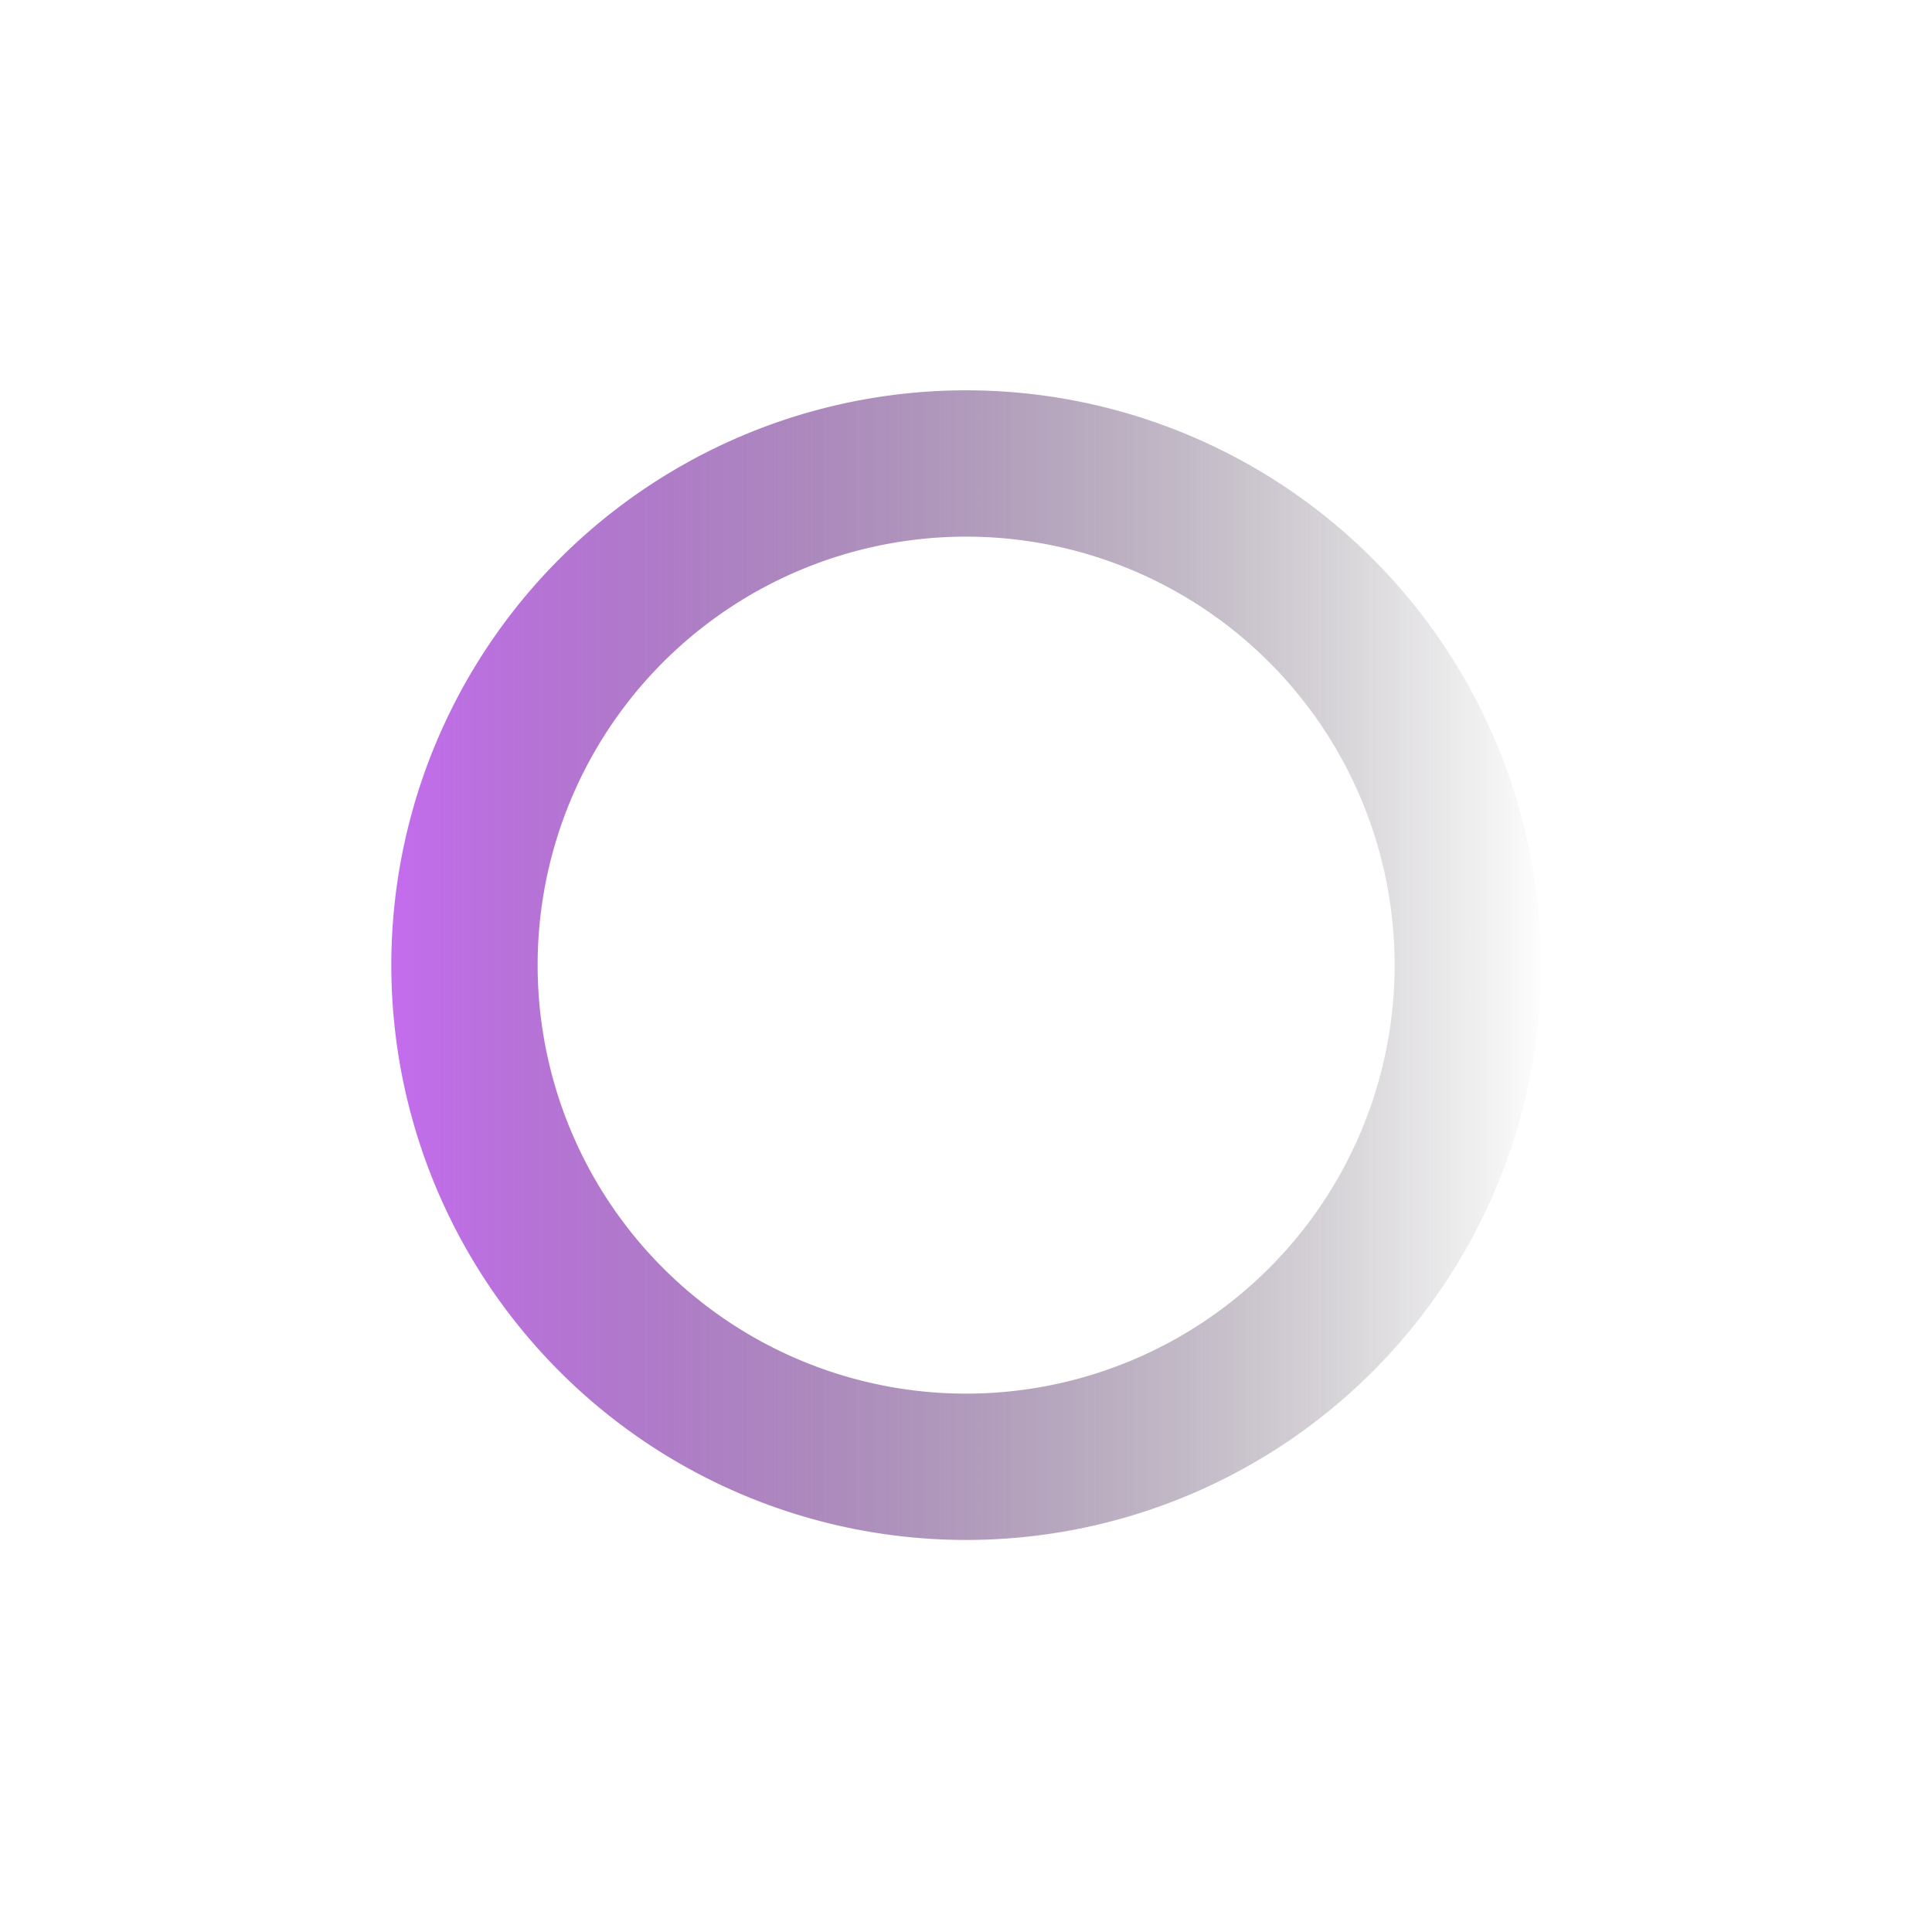 <?xml version="1.0" encoding="UTF-8" standalone="no"?>
<!-- Created with Inkscape (http://www.inkscape.org/) -->

<svg
   width="512"
   height="512"
   viewBox="0 0 512 512"
   version="1.1"
   id="svg5"
   inkscape:version="1.1.1 (1:1.1+202109281949+c3084ef5ed)"
   sodipodi:docname="ruedaCarga.svg"
   xmlns:inkscape="http://www.inkscape.org/namespaces/inkscape"
   xmlns:sodipodi="http://sodipodi.sourceforge.net/DTD/sodipodi-0.dtd"
   xmlns:xlink="http://www.w3.org/1999/xlink"
   xmlns="http://www.w3.org/2000/svg"
   xmlns:svg="http://www.w3.org/2000/svg">
  <sodipodi:namedview
     id="namedview7"
     pagecolor="#ffffff"
     bordercolor="#111111"
     borderopacity="1"
     inkscape:pageshadow="0"
     inkscape:pageopacity="0"
     inkscape:pagecheckerboard="1"
     inkscape:document-units="px"
     showgrid="false"
     inkscape:zoom="1.28"
     inkscape:cx="253.90625"
     inkscape:cy="238.67188"
     inkscape:window-width="1366"
     inkscape:window-height="712"
     inkscape:window-x="0"
     inkscape:window-y="0"
     inkscape:window-maximized="1"
     inkscape:current-layer="layer2" />
  <defs
     id="defs2">
    <linearGradient
       id="3"
       inkscape:swatch="gradient">
      <stop
         style="stop-color:#c56cf0;stop-opacity:1;"
         offset="0"
         id="stop1559" />
      <stop
         style="stop-color:#000000;stop-opacity:0;"
         offset="1"
         id="stop1561" />
    </linearGradient>
    <linearGradient
       inkscape:collect="always"
       xlink:href="#3"
       id="linearGradient1573"
       gradientUnits="userSpaceOnUse"
       x1="101.203"
       y1="255.77"
       x2="410.865"
       y2="255.77" />
  </defs>
  <g
     inkscape:label="Fondo"
     inkscape:groupmode="layer"
     id="layer1"
     sodipodi:insensitive="true"
     style="display:none">
    <rect
       style="fill:#ffffff;fill-opacity:1;stroke:#ffffff;stroke-width:0.962;stroke-linecap:round;stroke-linejoin:round"
       id="rect846"
       width="507.657"
       height="506.727"
       x="2.206"
       y="2.407"
       rx="10.131"
       ry="9.14" />
  </g>
  <g
     inkscape:groupmode="layer"
     id="layer2"
     inkscape:label="Rueda">
    <path
       id="path1295"
       style="mix-blend-mode:normal;fill:url(#linearGradient1573);fill-opacity:1;stroke:none;stroke-width:3;stroke-linecap:round;stroke-linejoin:round;stroke-miterlimit:4;stroke-dasharray:none;stroke-opacity:1"
       d="M 256.035,103.439 A 152.331,152.331 0 0 0 103.703,255.771 152.331,152.331 0 0 0 256.035,408.102 152.331,152.331 0 0 0 408.365,255.771 152.331,152.331 0 0 0 256.035,103.439 Z m 0,38.777 A 113.555,113.555 0 0 1 369.59,255.771 113.555,113.555 0 0 1 256.035,369.326 113.555,113.555 0 0 1 142.48,255.771 113.555,113.555 0 0 1 256.035,142.217 Z" />
  </g>
</svg>
